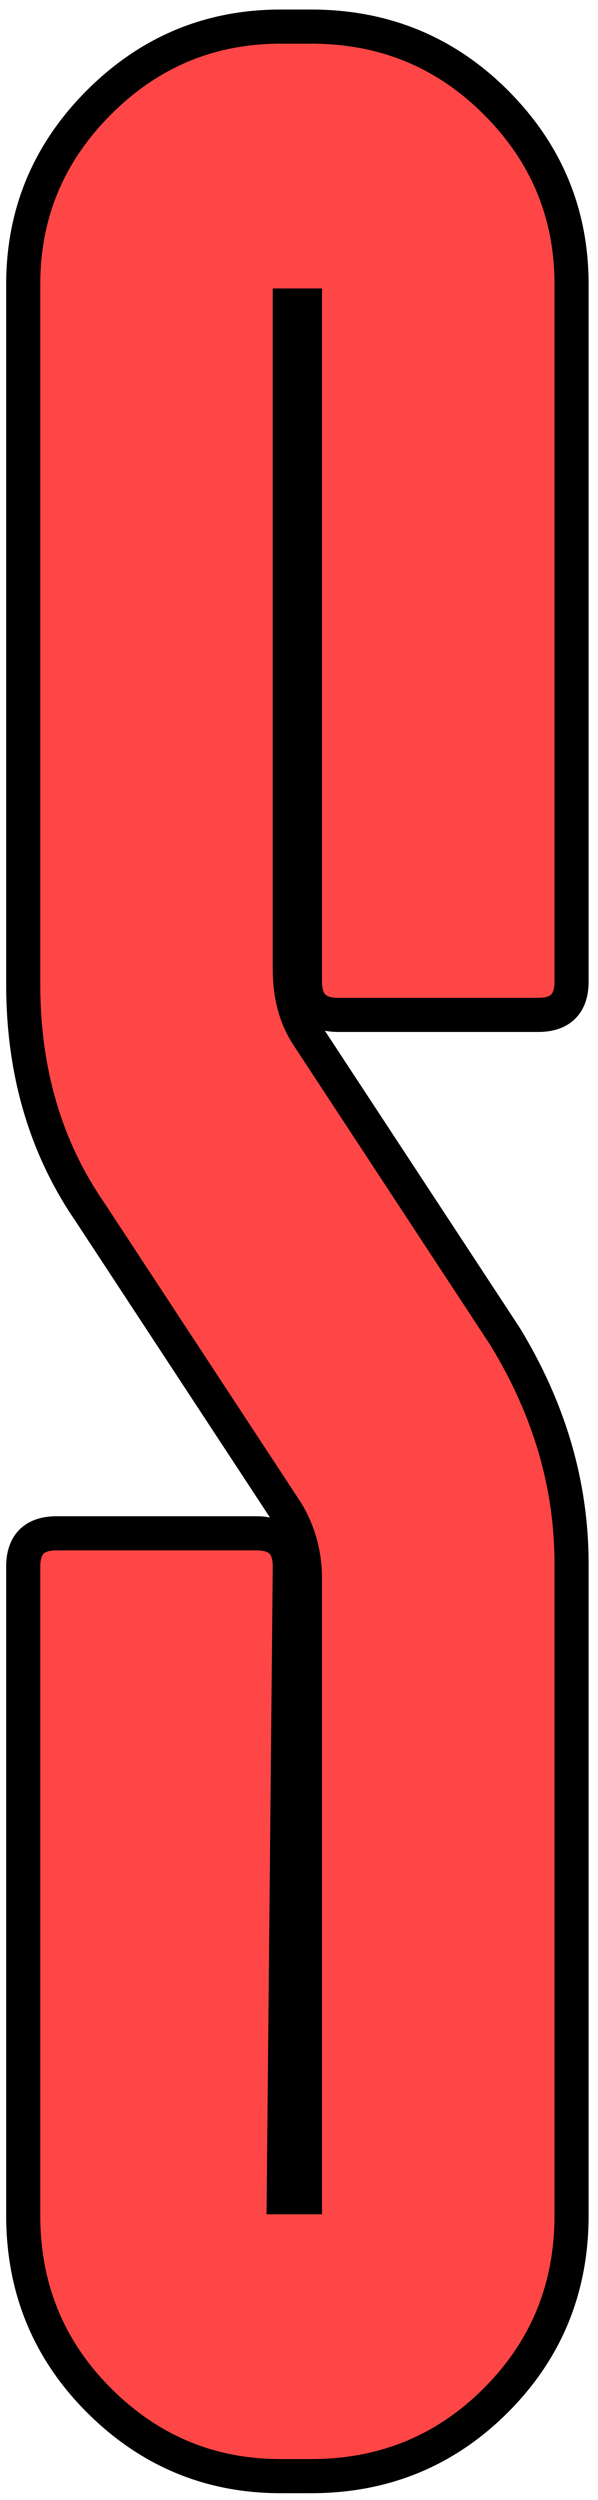 <svg width="45" height="188" viewBox="0 0 45 188" fill="none" xmlns="http://www.w3.org/2000/svg">
<path d="M23.405 2C28.876 2 33.512 3.9 37.311 7.699C41.111 11.499 43.01 16.058 43.01 21.377V73.81C43.01 75.481 42.175 76.317 40.503 76.317H25.457C23.785 76.317 22.949 75.481 22.949 73.81V22.973H21.809V72.898C21.809 74.874 22.265 76.545 23.177 77.913L37.995 100.482C41.339 105.953 43.01 111.652 43.01 117.58V166.593C43.01 172.064 41.111 176.699 37.311 180.499C33.512 184.298 28.876 186.198 23.405 186.198H21.125C15.806 186.198 11.247 184.298 7.447 180.499C3.648 176.699 1.748 172.064 1.748 166.593V117.807C1.748 116.136 2.584 115.3 4.256 115.3H19.302C20.974 115.3 21.809 116.136 21.809 117.807L21.353 165.225H22.949V118.719C22.949 116.896 22.493 115.224 21.581 113.704L6.764 91.135C3.42 86.272 1.748 80.573 1.748 74.038V21.377C1.748 16.058 3.648 11.499 7.447 7.699C11.247 3.9 15.806 2 21.125 2H23.405Z" fill="#FF4646" stroke="black" stroke-width="2.567"/>
</svg>
